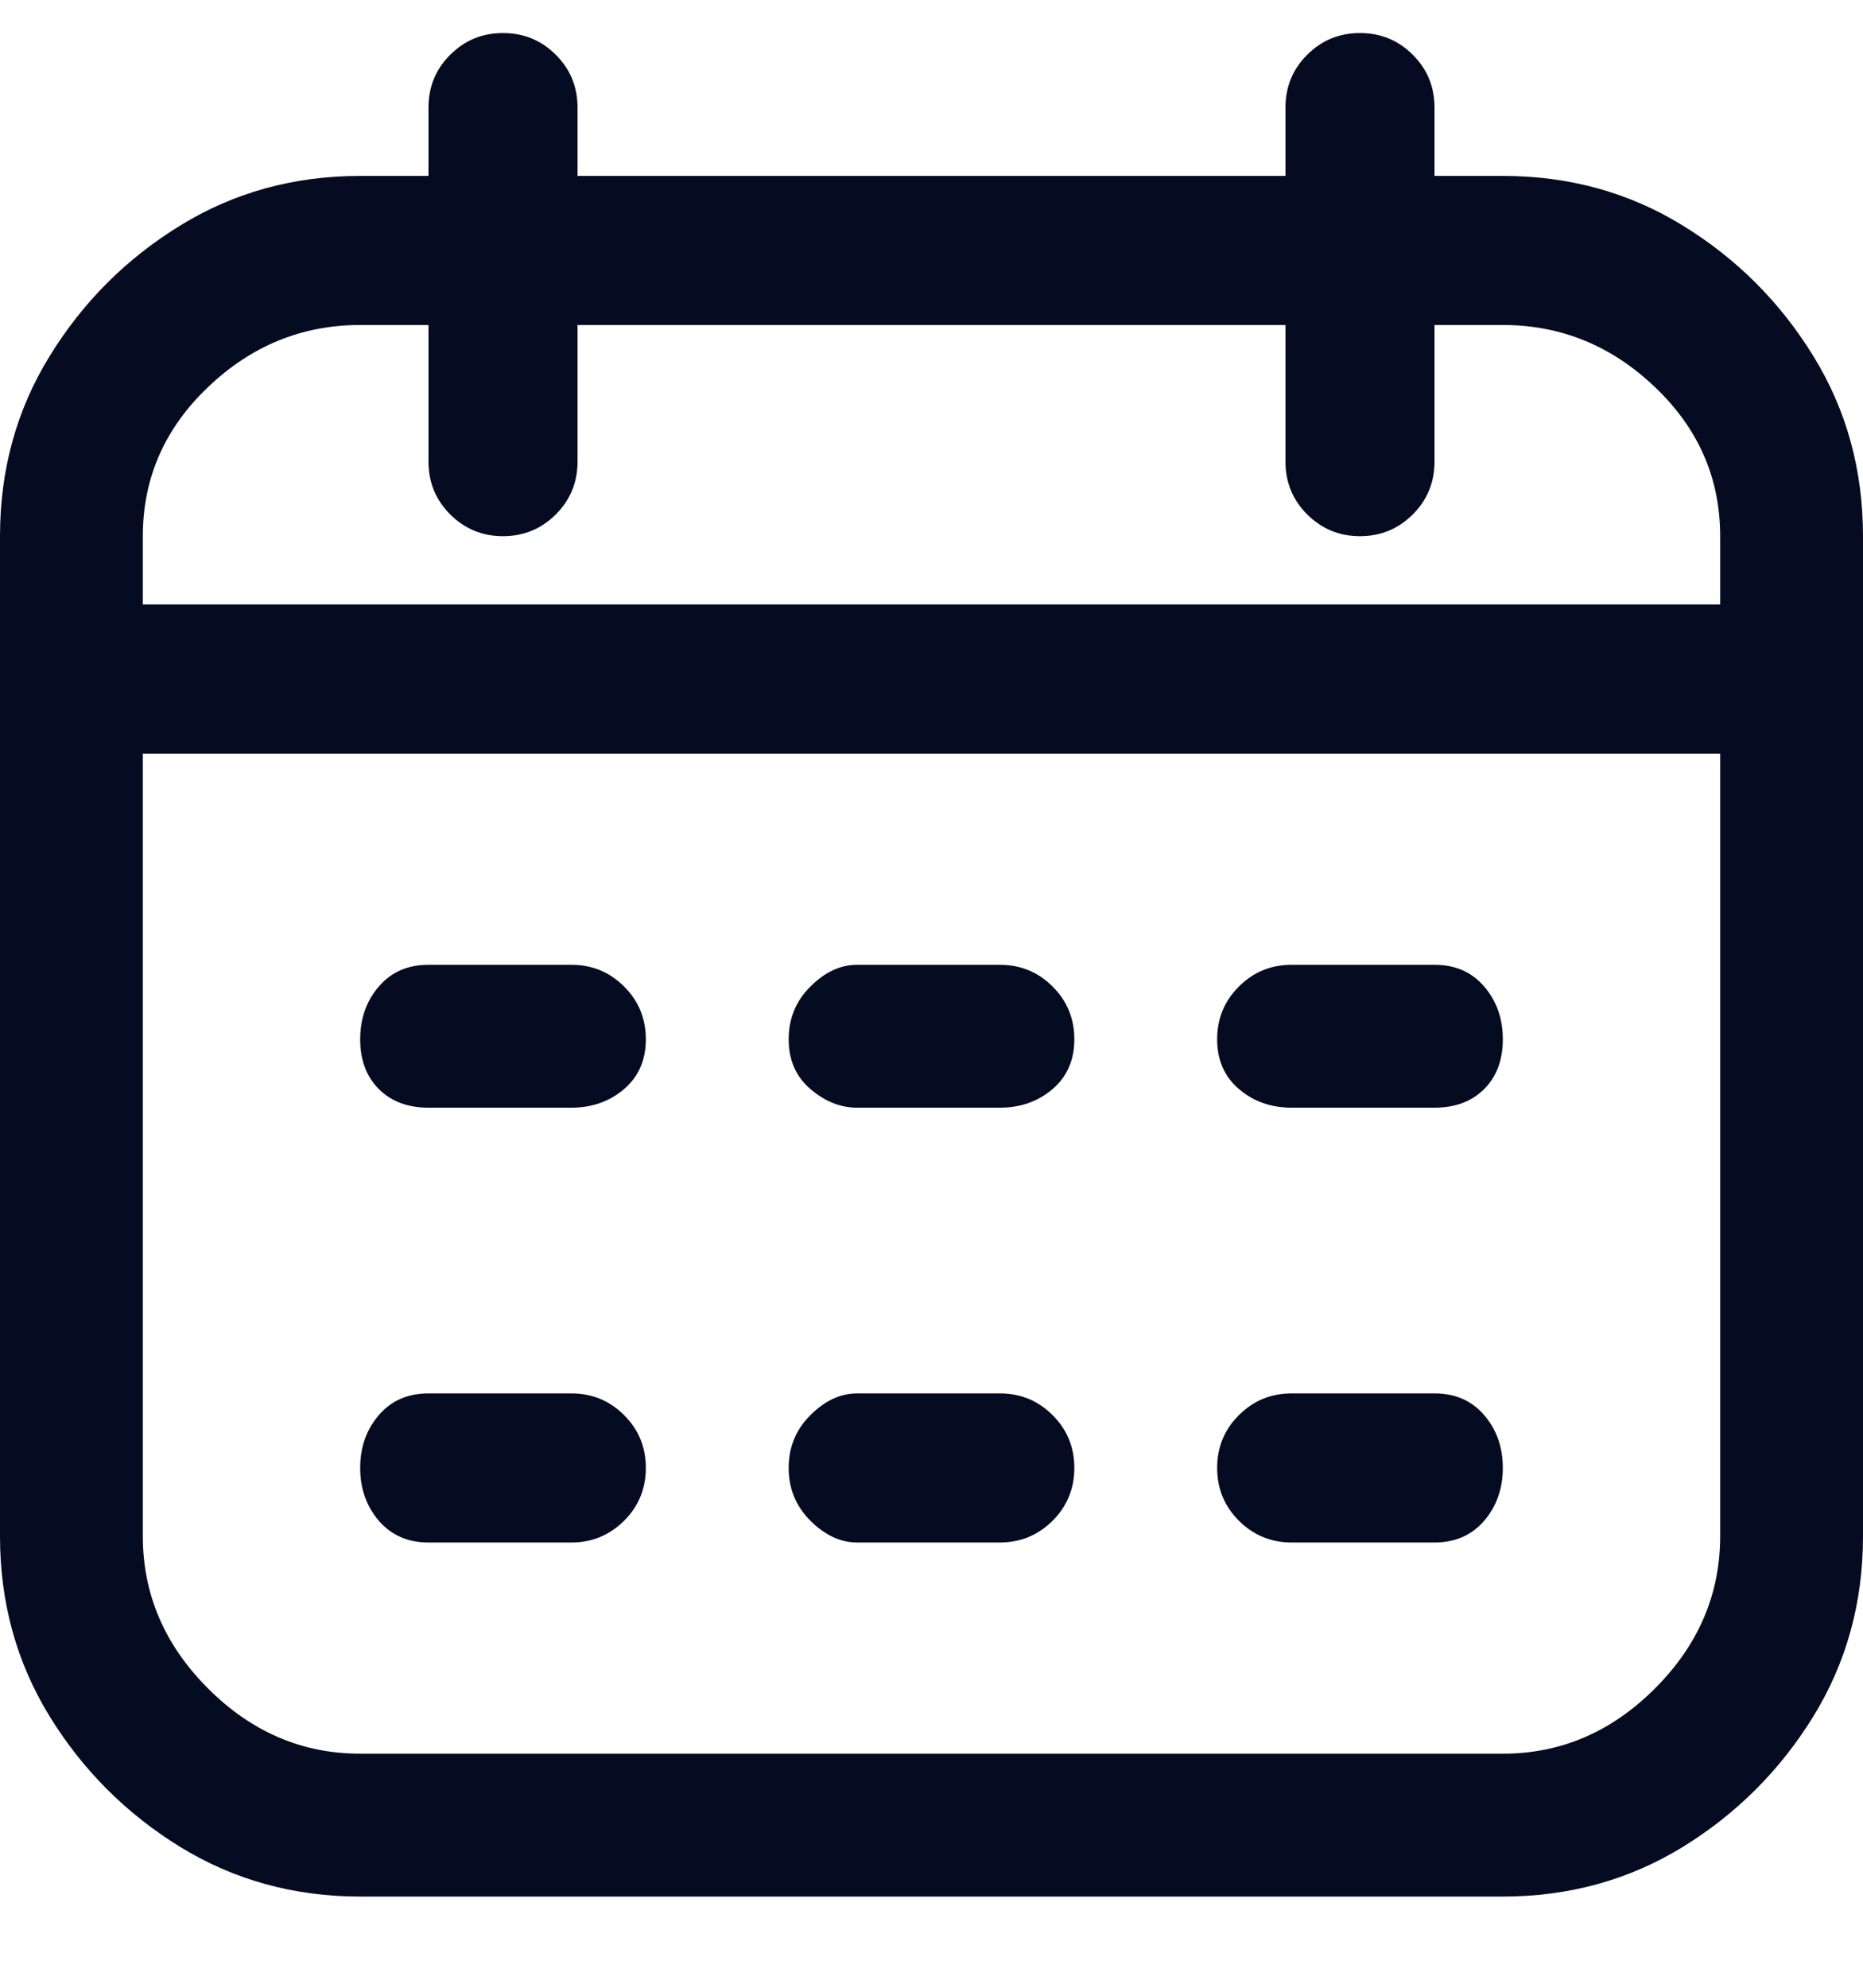 <svg width="15" height="16" viewBox="0 0 15 16" fill="none" xmlns="http://www.w3.org/2000/svg">
<g clip-path="url(#clip0_63_1302)">
<path d="M12.1 1.416H11.55V0.866C11.55 0.699 11.492 0.557 11.375 0.441C11.258 0.324 11.117 0.266 10.95 0.266C10.783 0.266 10.642 0.324 10.525 0.441C10.408 0.557 10.35 0.699 10.35 0.866V1.416H4.65V0.866C4.65 0.699 4.592 0.557 4.475 0.441C4.358 0.324 4.217 0.266 4.05 0.266C3.883 0.266 3.742 0.324 3.625 0.441C3.508 0.557 3.45 0.699 3.45 0.866V1.416H2.9C2.367 1.416 1.883 1.549 1.45 1.816C1.017 2.082 0.667 2.432 0.4 2.866C0.133 3.299 0 3.782 0 4.316V12.366C0 12.899 0.133 13.382 0.4 13.816C0.667 14.249 1.017 14.599 1.45 14.866C1.883 15.132 2.367 15.266 2.9 15.266H12.1C12.633 15.266 13.117 15.132 13.55 14.866C13.983 14.599 14.333 14.249 14.6 13.816C14.867 13.382 15 12.899 15 12.366V4.316C15 3.782 14.867 3.299 14.6 2.866C14.333 2.432 13.983 2.082 13.55 1.816C13.117 1.549 12.633 1.416 12.1 1.416ZM2.9 2.616H3.45V3.716C3.45 3.882 3.508 4.024 3.625 4.141C3.742 4.257 3.883 4.316 4.05 4.316C4.217 4.316 4.358 4.257 4.475 4.141C4.592 4.024 4.65 3.882 4.65 3.716V2.616H10.35V3.716C10.35 3.882 10.408 4.024 10.525 4.141C10.642 4.257 10.783 4.316 10.95 4.316C11.117 4.316 11.258 4.257 11.375 4.141C11.492 4.024 11.55 3.882 11.55 3.716V2.616H12.1C12.567 2.616 12.975 2.782 13.325 3.116C13.675 3.449 13.85 3.849 13.85 4.316V4.866H1.15V4.316C1.15 3.849 1.325 3.449 1.675 3.116C2.025 2.782 2.433 2.616 2.9 2.616ZM12.1 14.116H2.9C2.433 14.116 2.025 13.941 1.675 13.591C1.325 13.241 1.15 12.832 1.15 12.366V6.066H13.85V12.366C13.85 12.832 13.675 13.241 13.325 13.591C12.975 13.941 12.567 14.116 12.1 14.116ZM5.2 8.366C5.2 8.532 5.142 8.666 5.025 8.766C4.908 8.866 4.767 8.916 4.6 8.916H3.45C3.283 8.916 3.15 8.866 3.05 8.766C2.95 8.666 2.9 8.532 2.9 8.366C2.9 8.199 2.95 8.057 3.05 7.941C3.15 7.824 3.283 7.766 3.45 7.766H4.6C4.767 7.766 4.908 7.824 5.025 7.941C5.142 8.057 5.2 8.199 5.2 8.366ZM12.1 8.366C12.1 8.532 12.05 8.666 11.95 8.766C11.85 8.866 11.717 8.916 11.55 8.916H10.4C10.233 8.916 10.092 8.866 9.975 8.766C9.858 8.666 9.8 8.532 9.8 8.366C9.8 8.199 9.858 8.057 9.975 7.941C10.092 7.824 10.233 7.766 10.4 7.766H11.55C11.717 7.766 11.85 7.824 11.95 7.941C12.05 8.057 12.1 8.199 12.1 8.366ZM8.65 8.366C8.65 8.532 8.592 8.666 8.475 8.766C8.358 8.866 8.217 8.916 8.05 8.916H6.9C6.767 8.916 6.642 8.866 6.525 8.766C6.408 8.666 6.35 8.532 6.35 8.366C6.35 8.199 6.408 8.057 6.525 7.941C6.642 7.824 6.767 7.766 6.9 7.766H8.05C8.217 7.766 8.358 7.824 8.475 7.941C8.592 8.057 8.65 8.199 8.65 8.366ZM5.2 11.816C5.2 11.982 5.142 12.124 5.025 12.241C4.908 12.357 4.767 12.416 4.6 12.416H3.45C3.283 12.416 3.15 12.357 3.05 12.241C2.95 12.124 2.9 11.982 2.9 11.816C2.9 11.649 2.95 11.507 3.05 11.391C3.15 11.274 3.283 11.216 3.45 11.216H4.6C4.767 11.216 4.908 11.274 5.025 11.391C5.142 11.507 5.2 11.649 5.2 11.816ZM12.1 11.816C12.1 11.982 12.05 12.124 11.95 12.241C11.85 12.357 11.717 12.416 11.55 12.416H10.4C10.233 12.416 10.092 12.357 9.975 12.241C9.858 12.124 9.8 11.982 9.8 11.816C9.8 11.649 9.858 11.507 9.975 11.391C10.092 11.274 10.233 11.216 10.4 11.216H11.55C11.717 11.216 11.85 11.274 11.95 11.391C12.05 11.507 12.1 11.649 12.1 11.816ZM8.65 11.816C8.65 11.982 8.592 12.124 8.475 12.241C8.358 12.357 8.217 12.416 8.05 12.416H6.9C6.767 12.416 6.642 12.357 6.525 12.241C6.408 12.124 6.35 11.982 6.35 11.816C6.35 11.649 6.408 11.507 6.525 11.391C6.642 11.274 6.767 11.216 6.9 11.216H8.05C8.217 11.216 8.358 11.274 8.475 11.391C8.592 11.507 8.65 11.649 8.65 11.816Z" fill="#050B20"/>
</g>
<defs>
<clipPath id="clip0_63_1302">
<rect width="15" height="15" fill="white" transform="matrix(1 0 0 -1 0 15.266)"/>
</clipPath>
</defs>
</svg>
